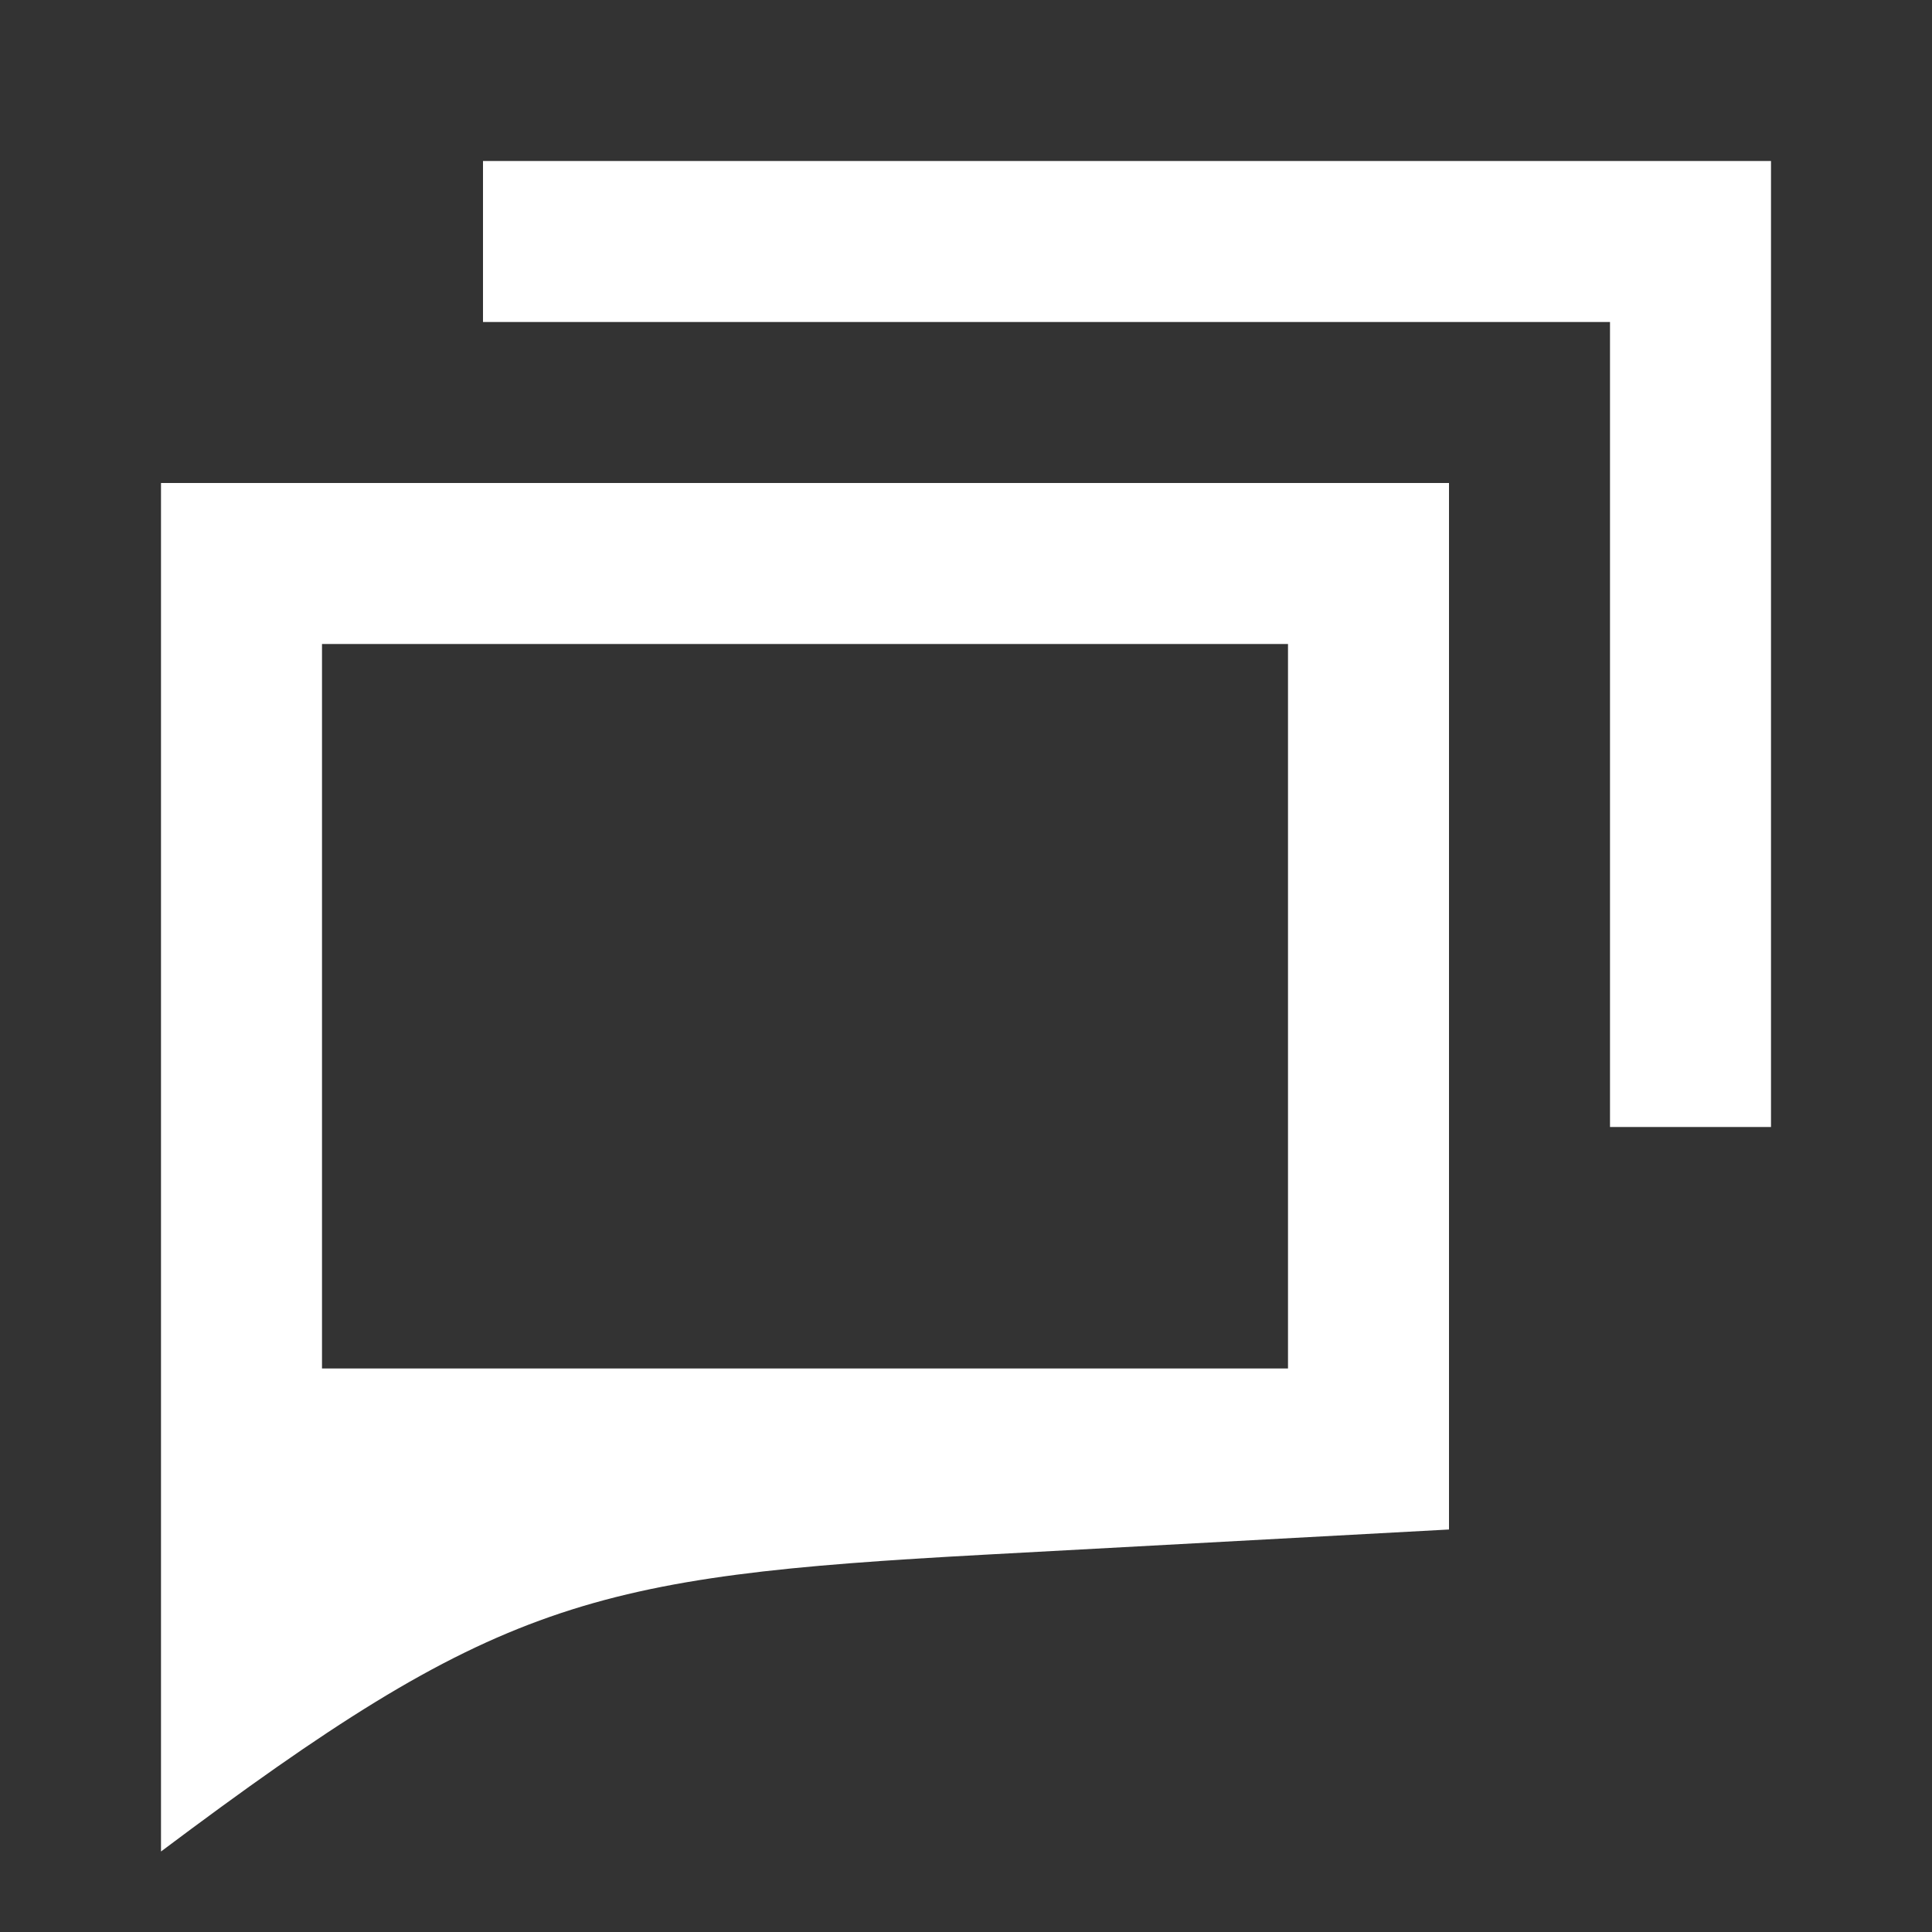 <?xml version="1.0" encoding="UTF-8"?>
<svg version="1.1" xmlns="http://www.w3.org/2000/svg" width="24" height="24">
<rect width="100%" height="100%" fill="#333333" stroke="none"/>
<path d="M0 0 C5.28 0 10.56 0 16 0 C16 4.29 16 8.58 16 13 C13.154 13.155 13.154 13.155 10.25 13.312 C5.304 13.581 4.17 13.872 0 17 C0 11.39 0 5.78 0 0 Z M2 2 C2 4.97 2 7.94 2 11 C5.96 11 9.92 11 14 11 C14 8.03 14 5.06 14 2 C10.04 2 6.08 2 2 2 Z " fill="#FFFFFF" transform="translate(2,6)"/>
<path d="M0 0 C5.28 0 10.56 0 16 0 C16 3.96 16 7.92 16 12 C15.34 12 14.68 12 14 12 C14 8.7 14 5.4 14 2 C9.38 2 4.76 2 0 2 C0 1.34 0 0.68 0 0 Z " fill="#FFFFFF" transform="translate(6,2)"/>
</svg>
